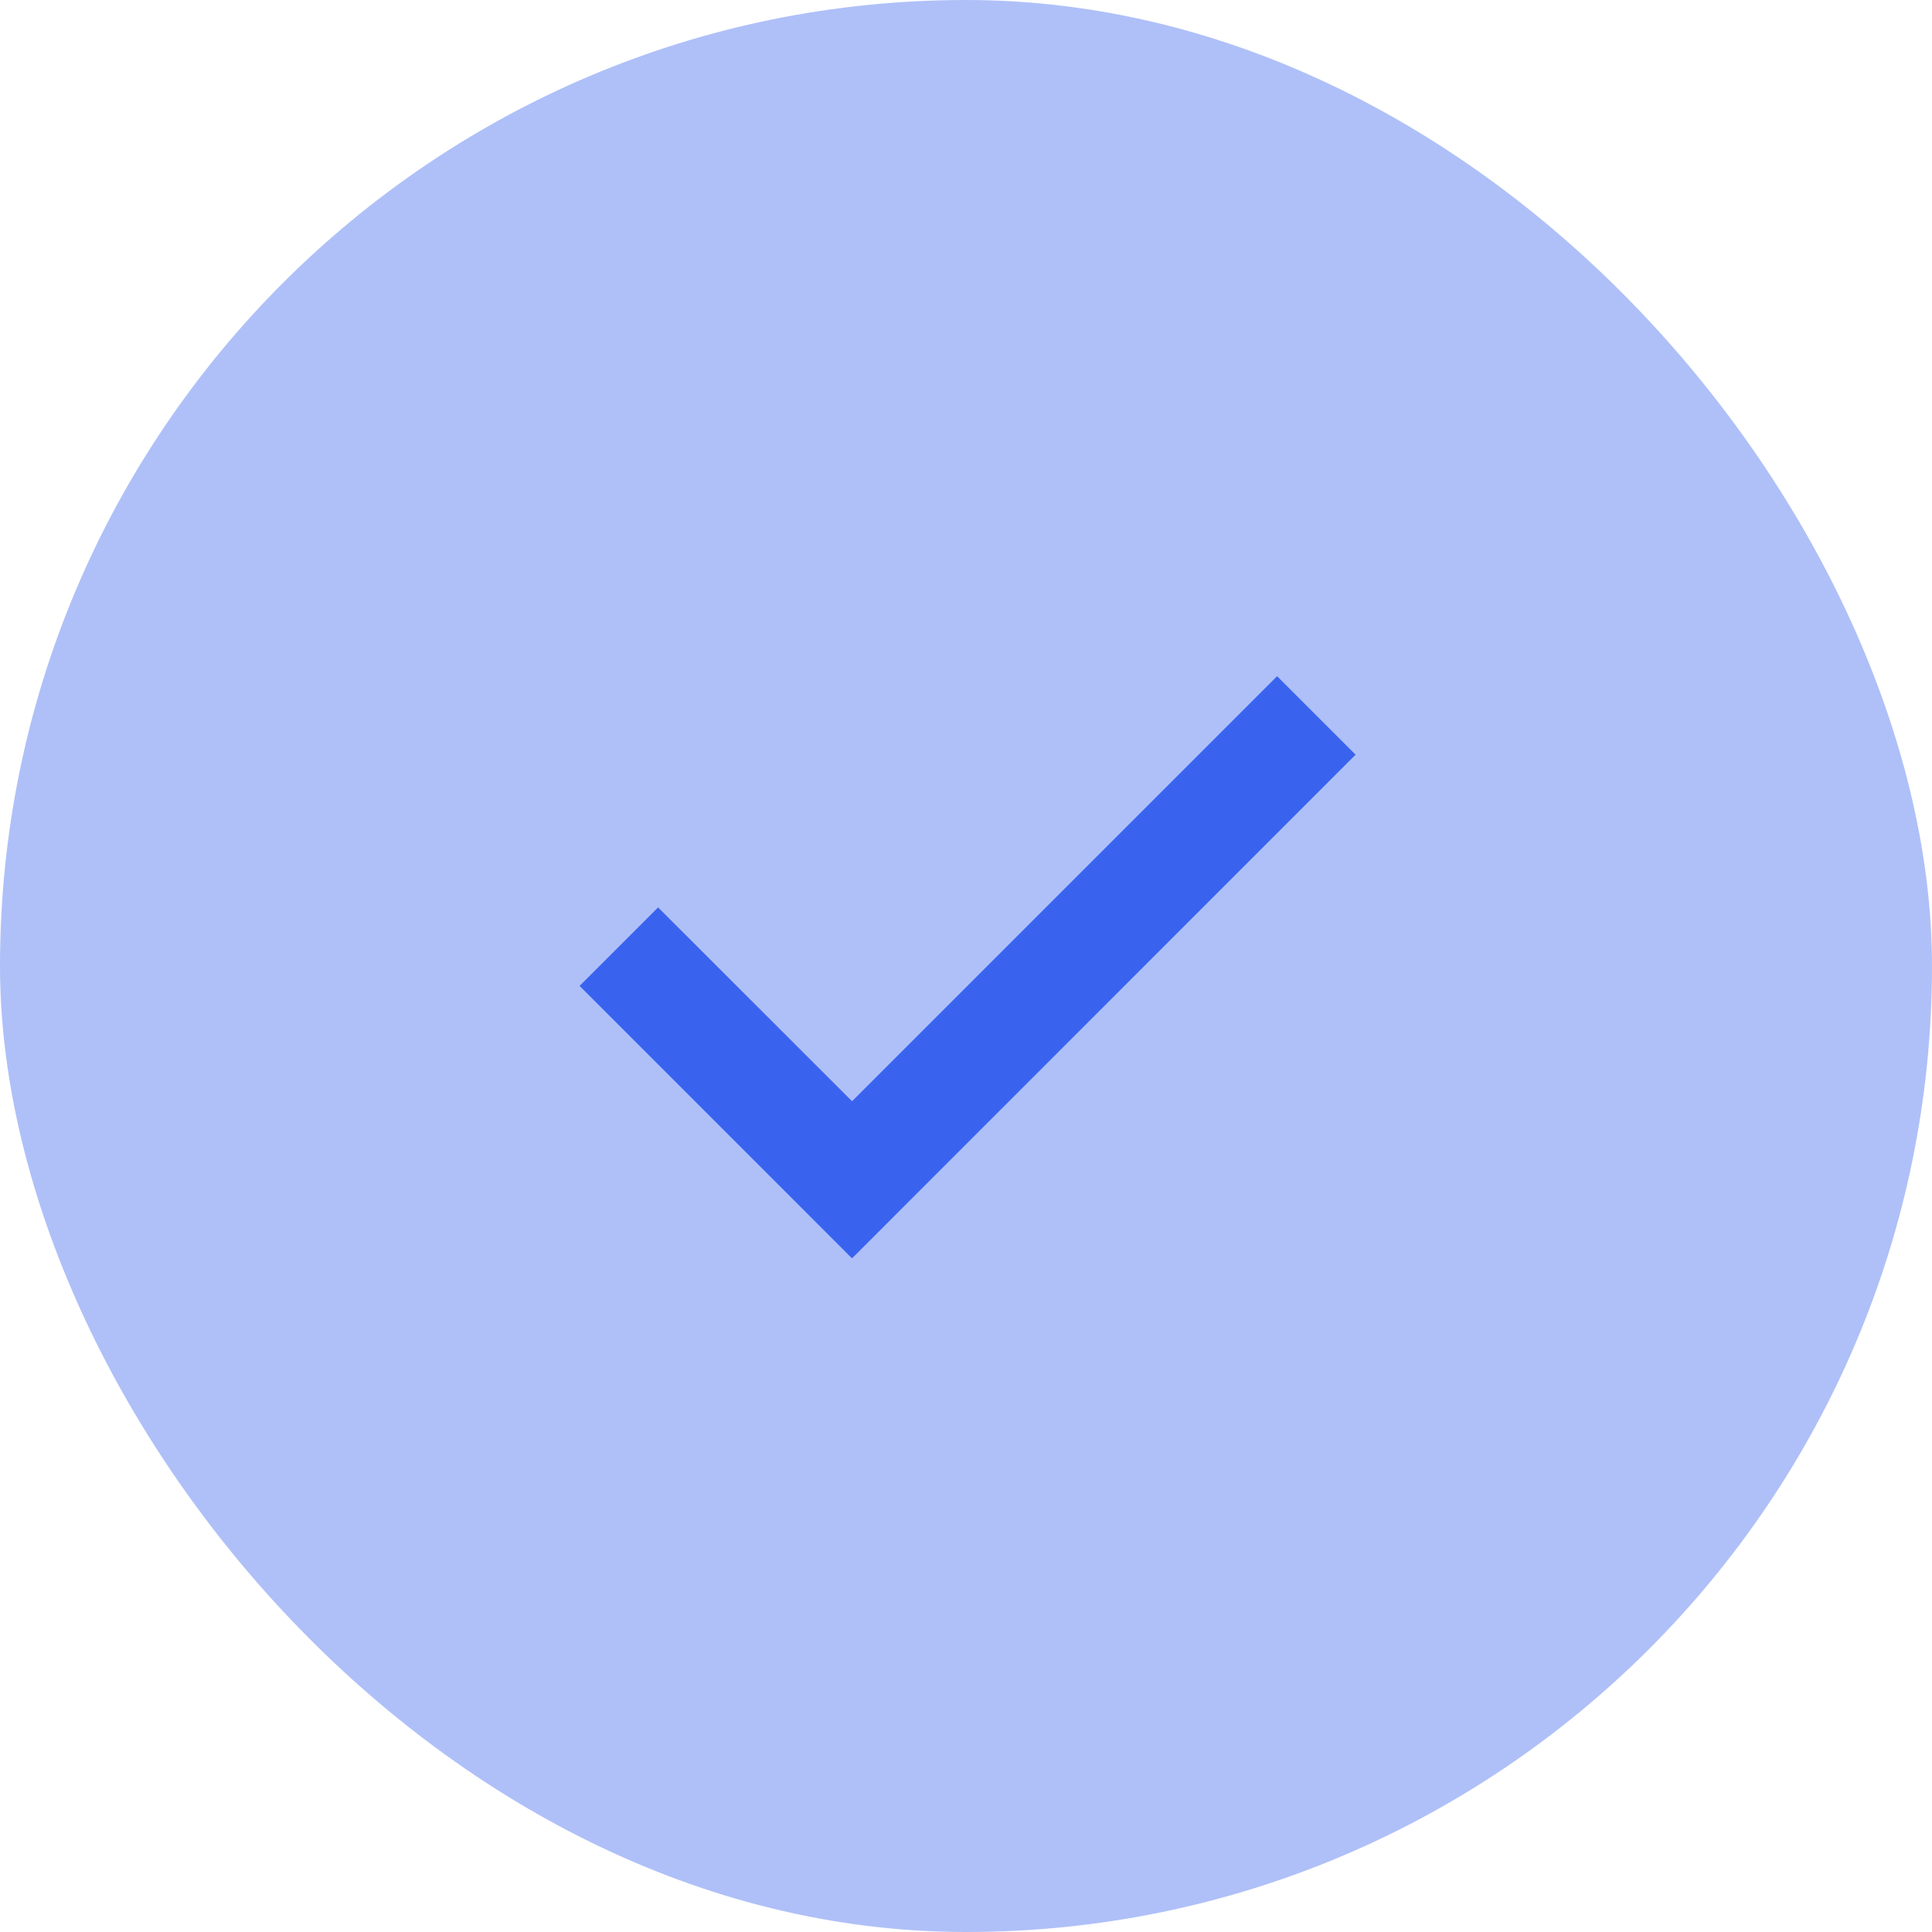 <svg xmlns="http://www.w3.org/2000/svg" width="40" height="40" viewBox="0 0 40 40">
  <g id="折扣码-点击确认-悬停" transform="translate(-806 -975)">
    <rect id="矩形_2583" data-name="矩形 2583" width="40" height="40" rx="20" transform="translate(806 975)" fill="#3963ef" opacity="0.4"/>
    <g id="system-selects" transform="translate(817.775 988.896)">
      <path id="Shape" d="M5.641,8.8l8.8-8.8,1.625,1.625L5.646,12.047l-.006-.006-.006.006L0,6.412,1.625,4.787,5.641,8.8Z" transform="translate(0.225 0.104)" fill="#3963ef"/>
    </g>
  </g>
</svg>
